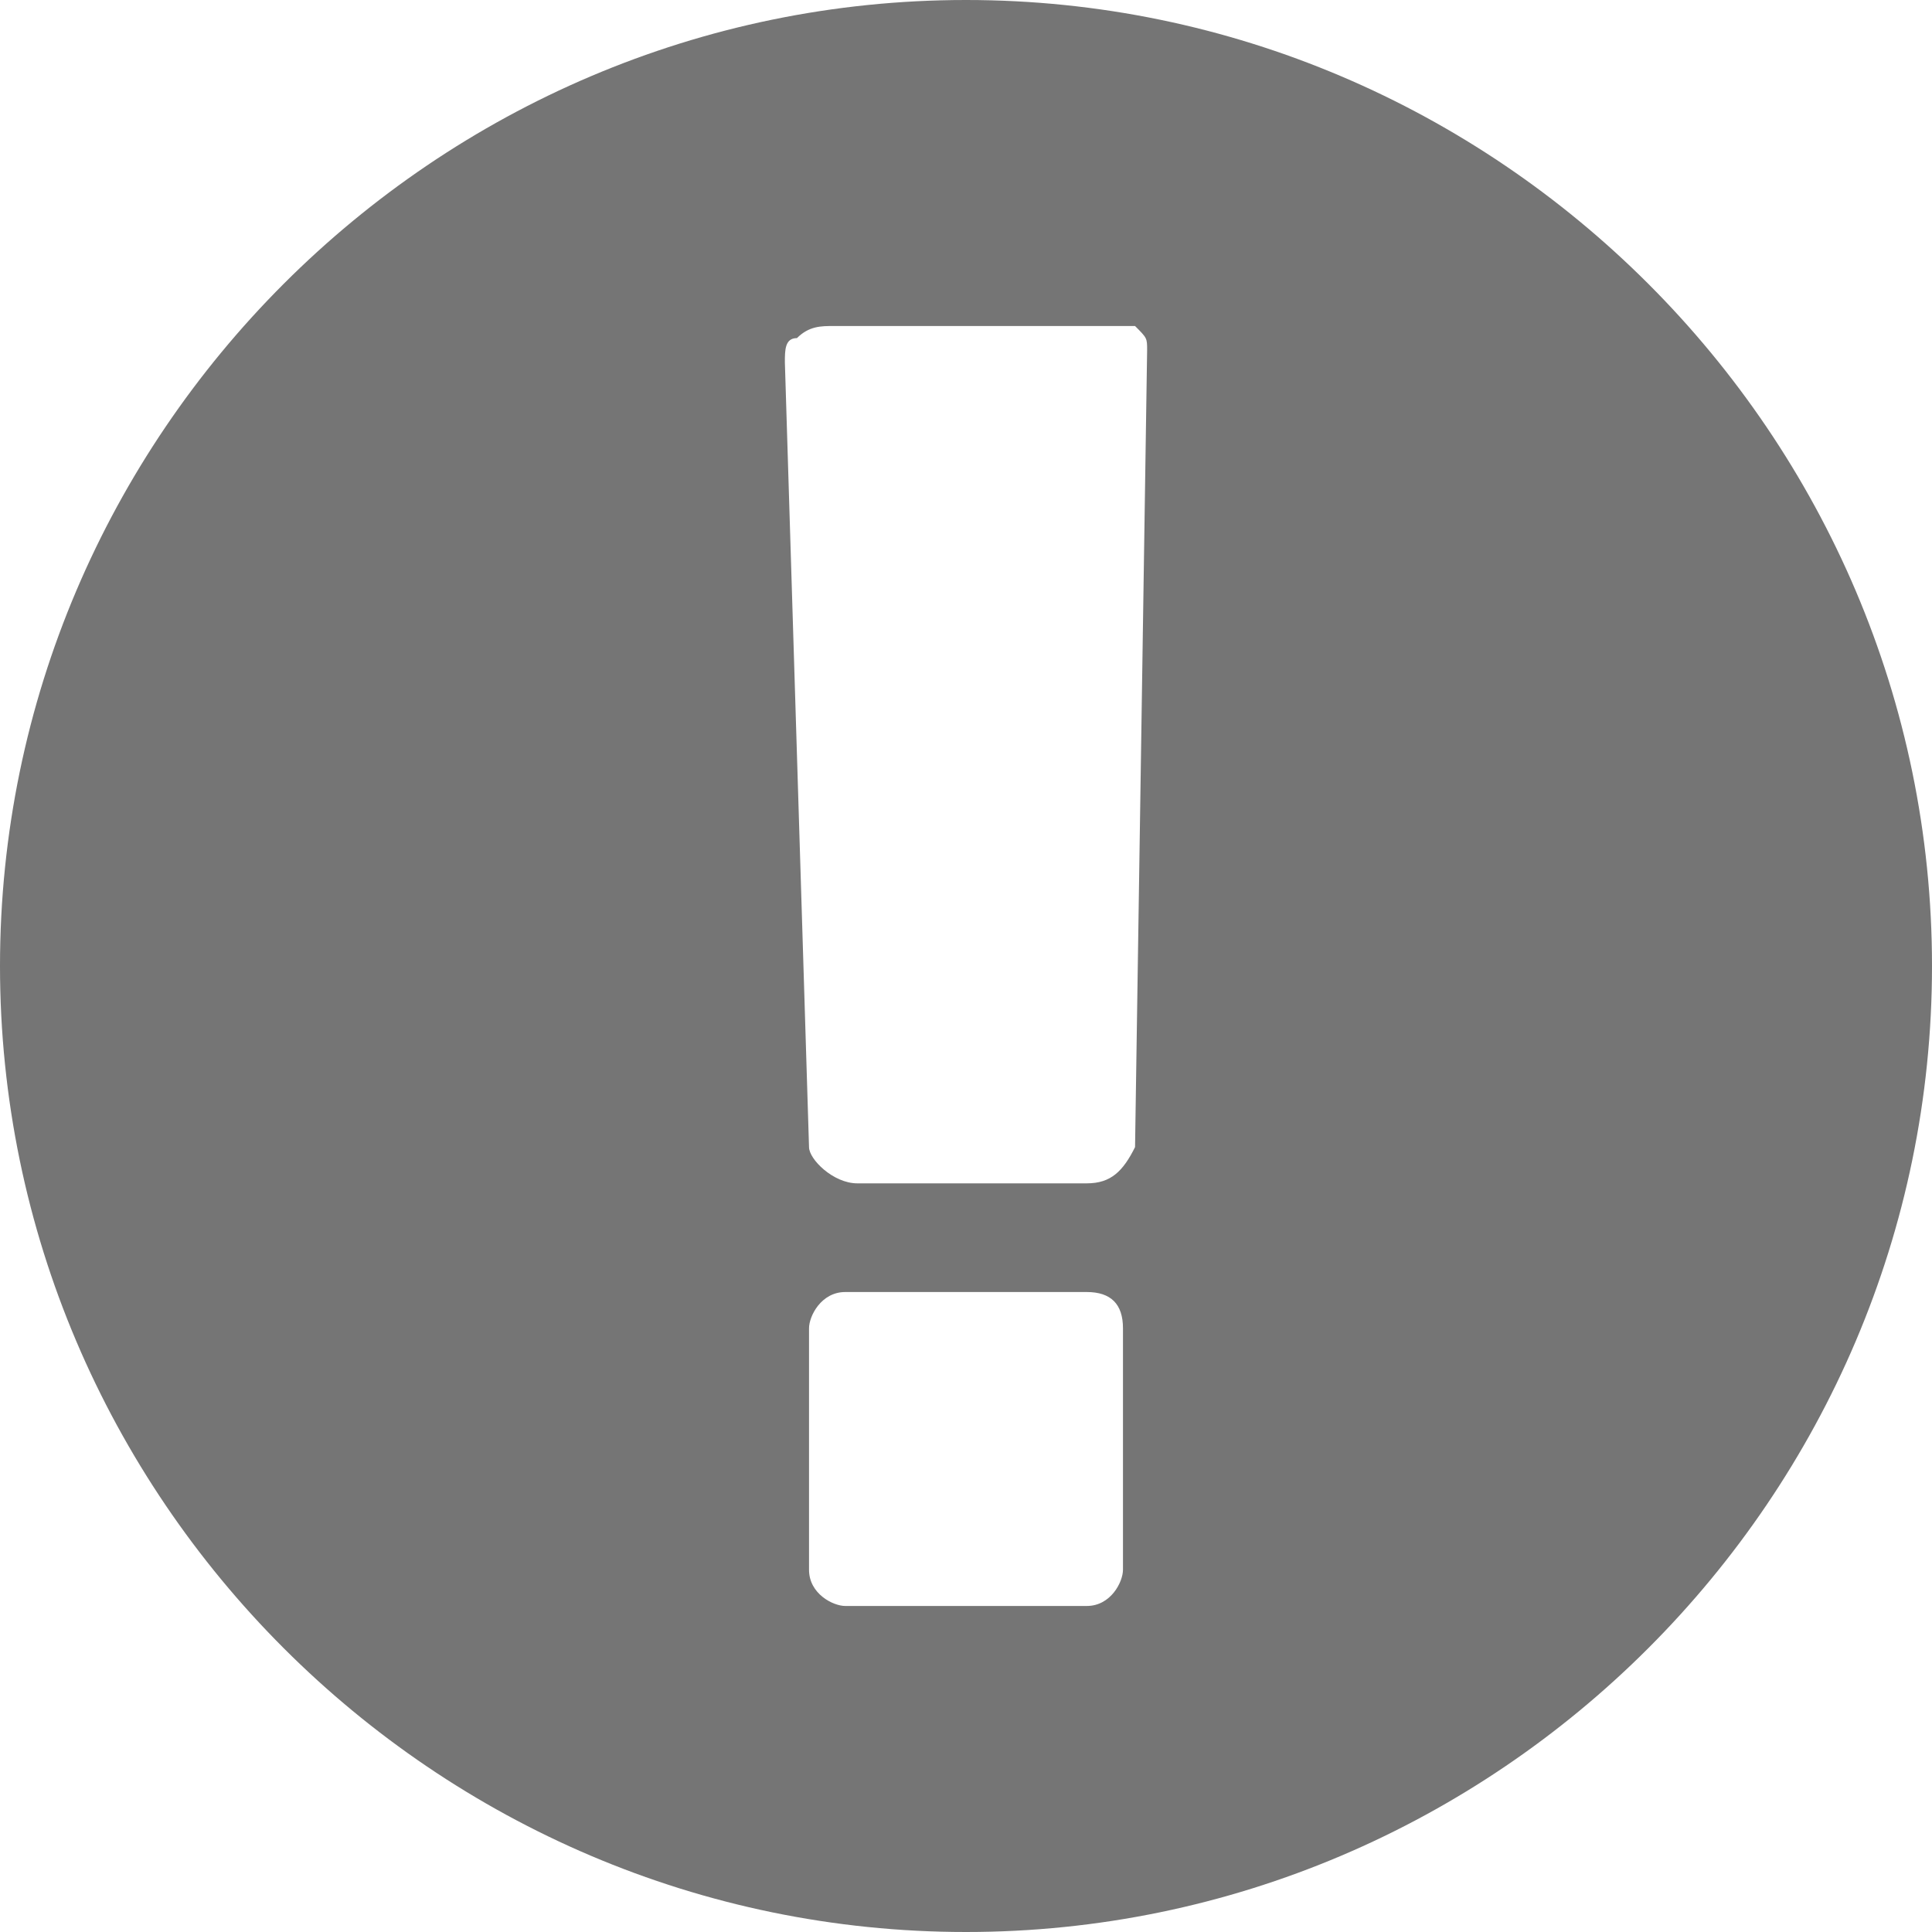 <?xml version="1.0" encoding="utf-8"?>
<!-- Generator: Adobe Illustrator 19.1.0, SVG Export Plug-In . SVG Version: 6.00 Build 0)  -->
<!DOCTYPE svg PUBLIC "-//W3C//DTD SVG 1.1//EN" "http://www.w3.org/Graphics/SVG/1.1/DTD/svg11.dtd">
<svg version="1.1" id="Layer_1" xmlns="http://www.w3.org/2000/svg" xmlns:xlink="http://www.w3.org/1999/xlink" x="0px" y="0px"
	 viewBox="0 0 16 16" style="enable-background:new 0 0 16 16;" xml:space="preserve">
<style type="text/css">
	.st0{fill:#757575;}
</style>
<g>
	<path class="st0" d="M16,8c0,4.4-3.6,8-8,8s-8-3.6-8-8s3.6-8,8-8S16,3.6,16,8z M9.5,2.9c0-0.1,0-0.1-0.1-0.2
		C9.3,2.7,9.2,2.7,9.1,2.7H6.9c-0.1,0-0.2,0-0.3,0.1c-0.1,0-0.1,0.1-0.1,0.2l0.2,6.5c0,0.1,0.2,0.3,0.4,0.3H9c0.2,0,0.3-0.1,0.4-0.3
		L9.5,2.9z M9.3,11c0-0.2-0.1-0.3-0.3-0.3H7c-0.2,0-0.3,0.2-0.3,0.3v2c0,0.2,0.2,0.3,0.3,0.3h2c0.2,0,0.3-0.2,0.3-0.3V11z"/>
</g>
</svg>
